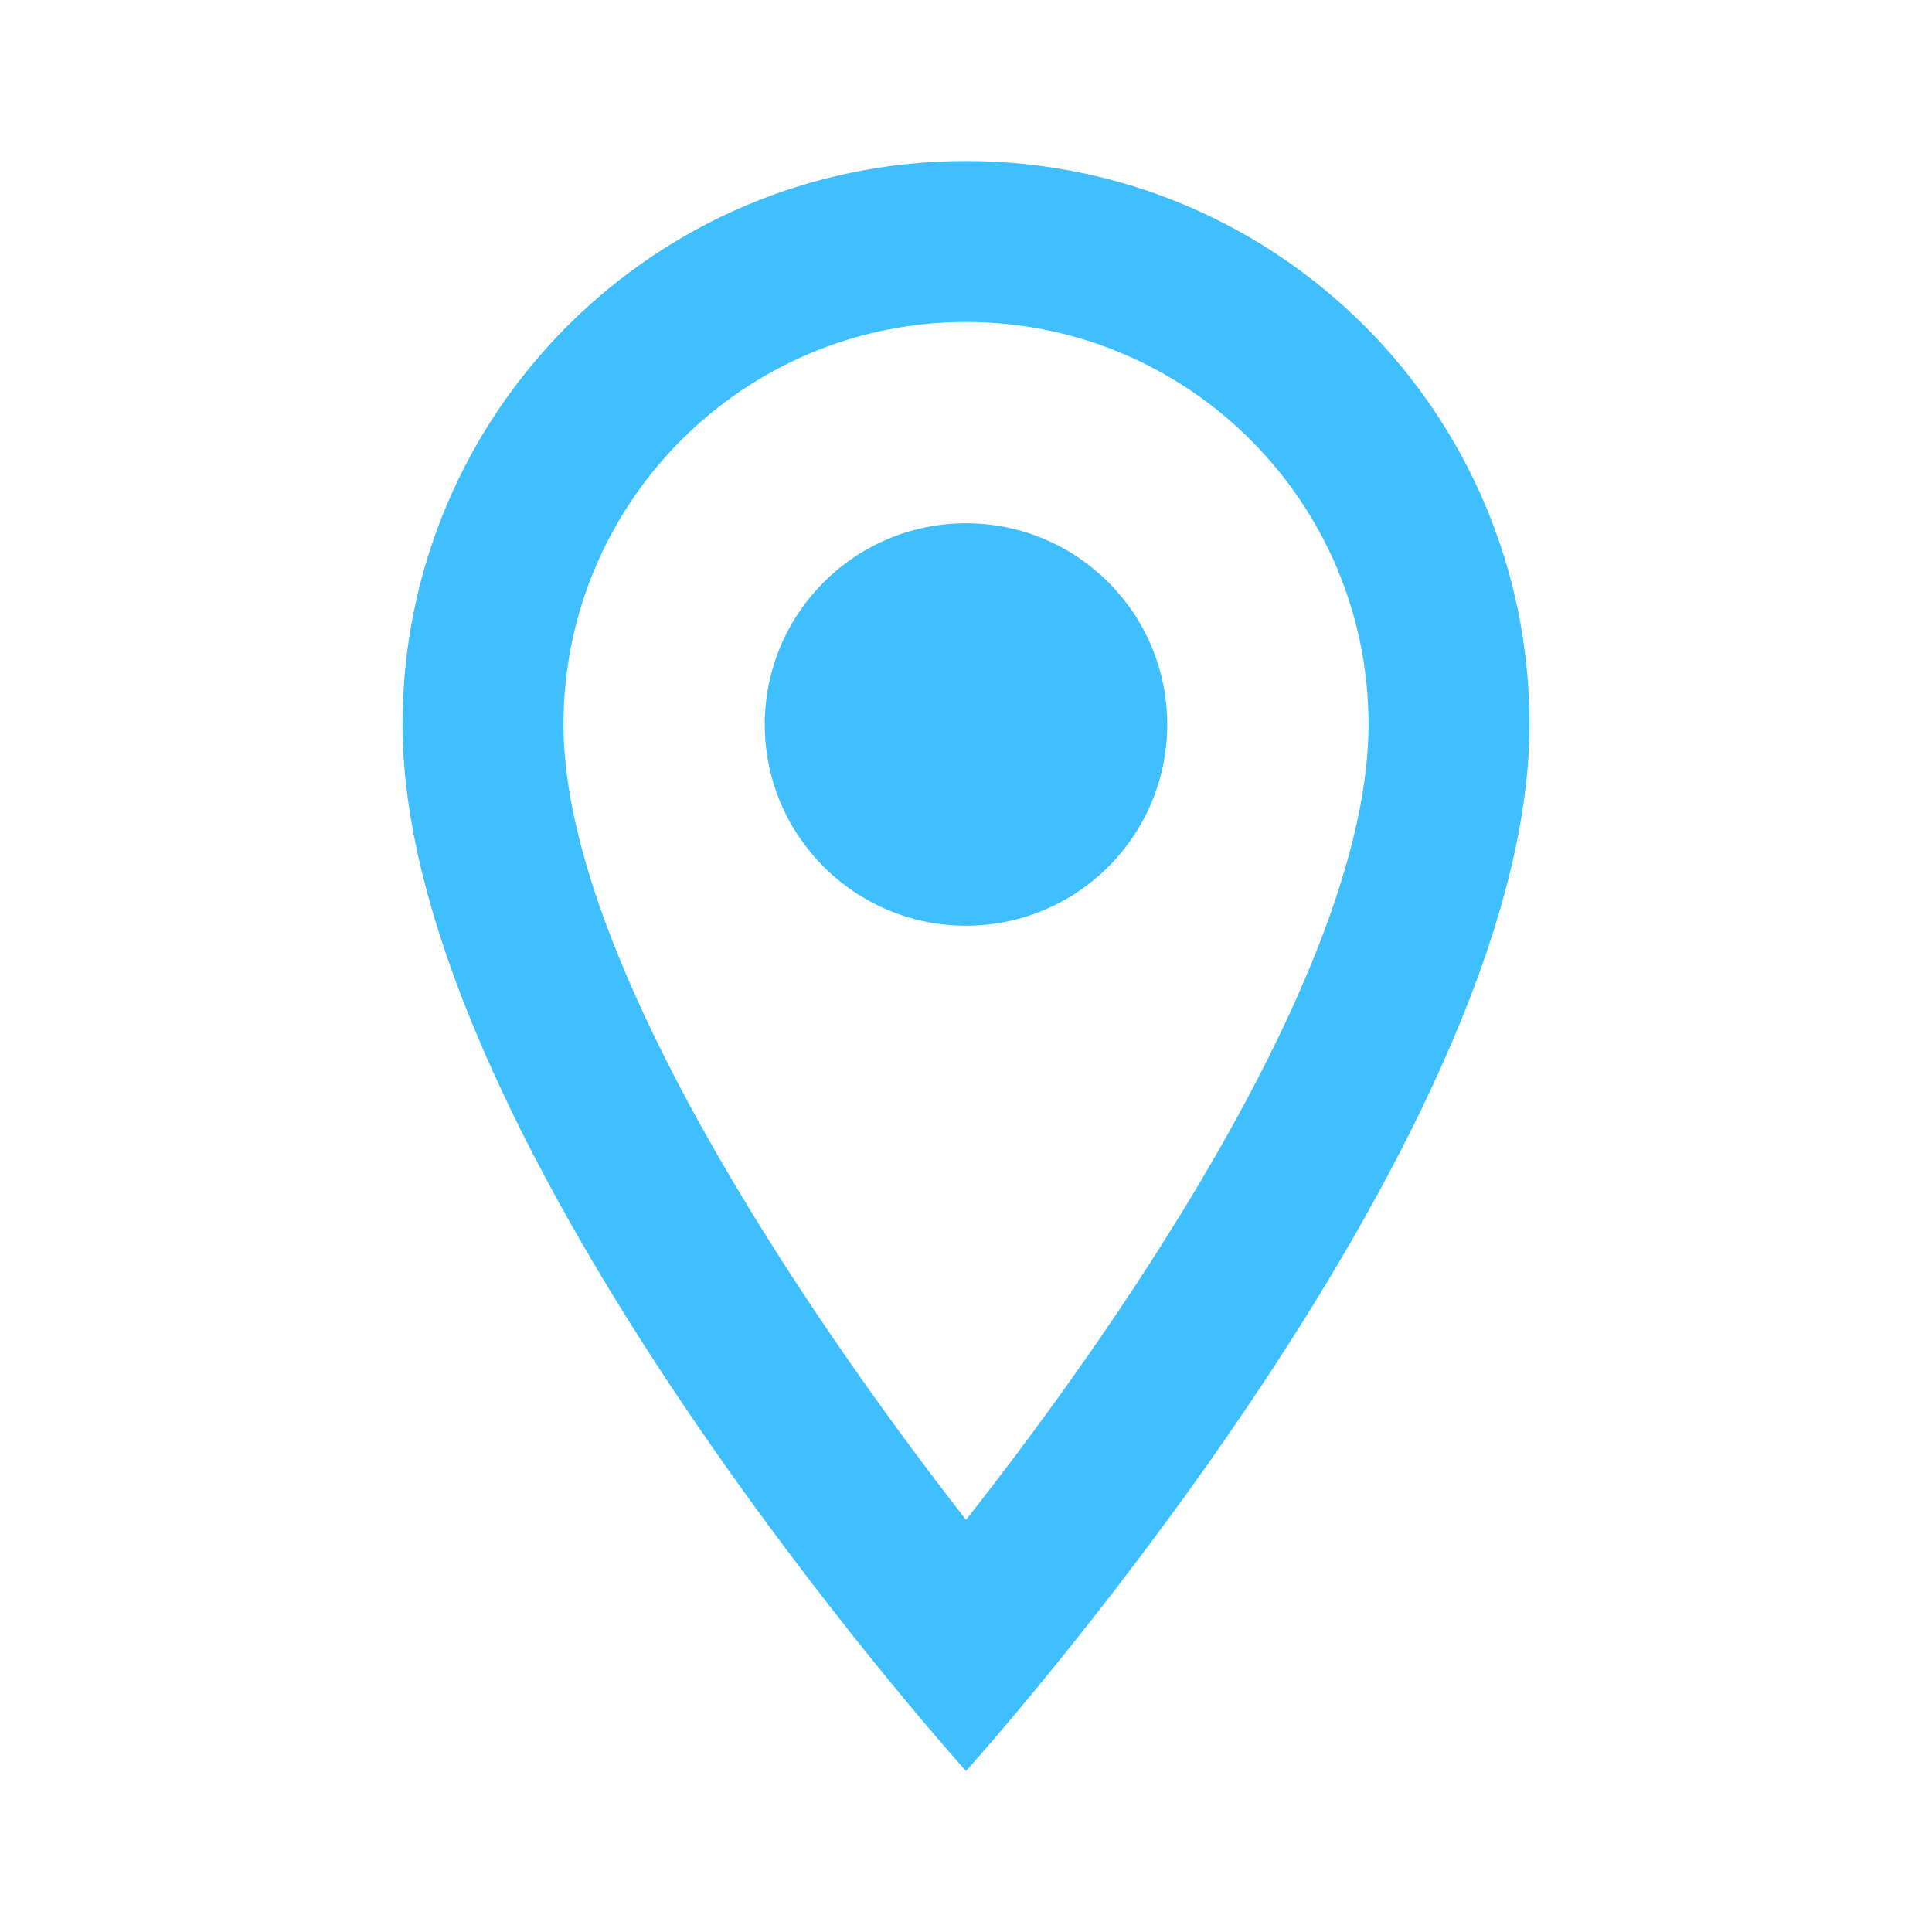 <svg width="32" height="32" viewBox="0 0 32 32" fill="none" xmlns="http://www.w3.org/2000/svg">
<g id="location_on" clip-path="url(#clip0_1_281)">
<path id="Vector" d="M16 2.667C10.84 2.667 6.667 6.84 6.667 12C6.667 19 16 29.333 16 29.333C16 29.333 25.333 19 25.333 12C25.333 6.84 21.16 2.667 16 2.667ZM9.333 12C9.333 8.32 12.32 5.333 16 5.333C19.68 5.333 22.667 8.32 22.667 12C22.667 15.84 18.827 21.587 16 25.173C13.227 21.613 9.333 15.8 9.333 12Z" fill="#40BFFF"/>
<path id="Vector_2" d="M16 15.333C17.841 15.333 19.333 13.841 19.333 12C19.333 10.159 17.841 8.667 16 8.667C14.159 8.667 12.667 10.159 12.667 12C12.667 13.841 14.159 15.333 16 15.333Z" fill="#40BFFF"/>
</g>
<defs>
<clipPath id="clip0_1_281">
<rect width="32" height="32" fill="white"/>
</clipPath>
</defs>
</svg>
